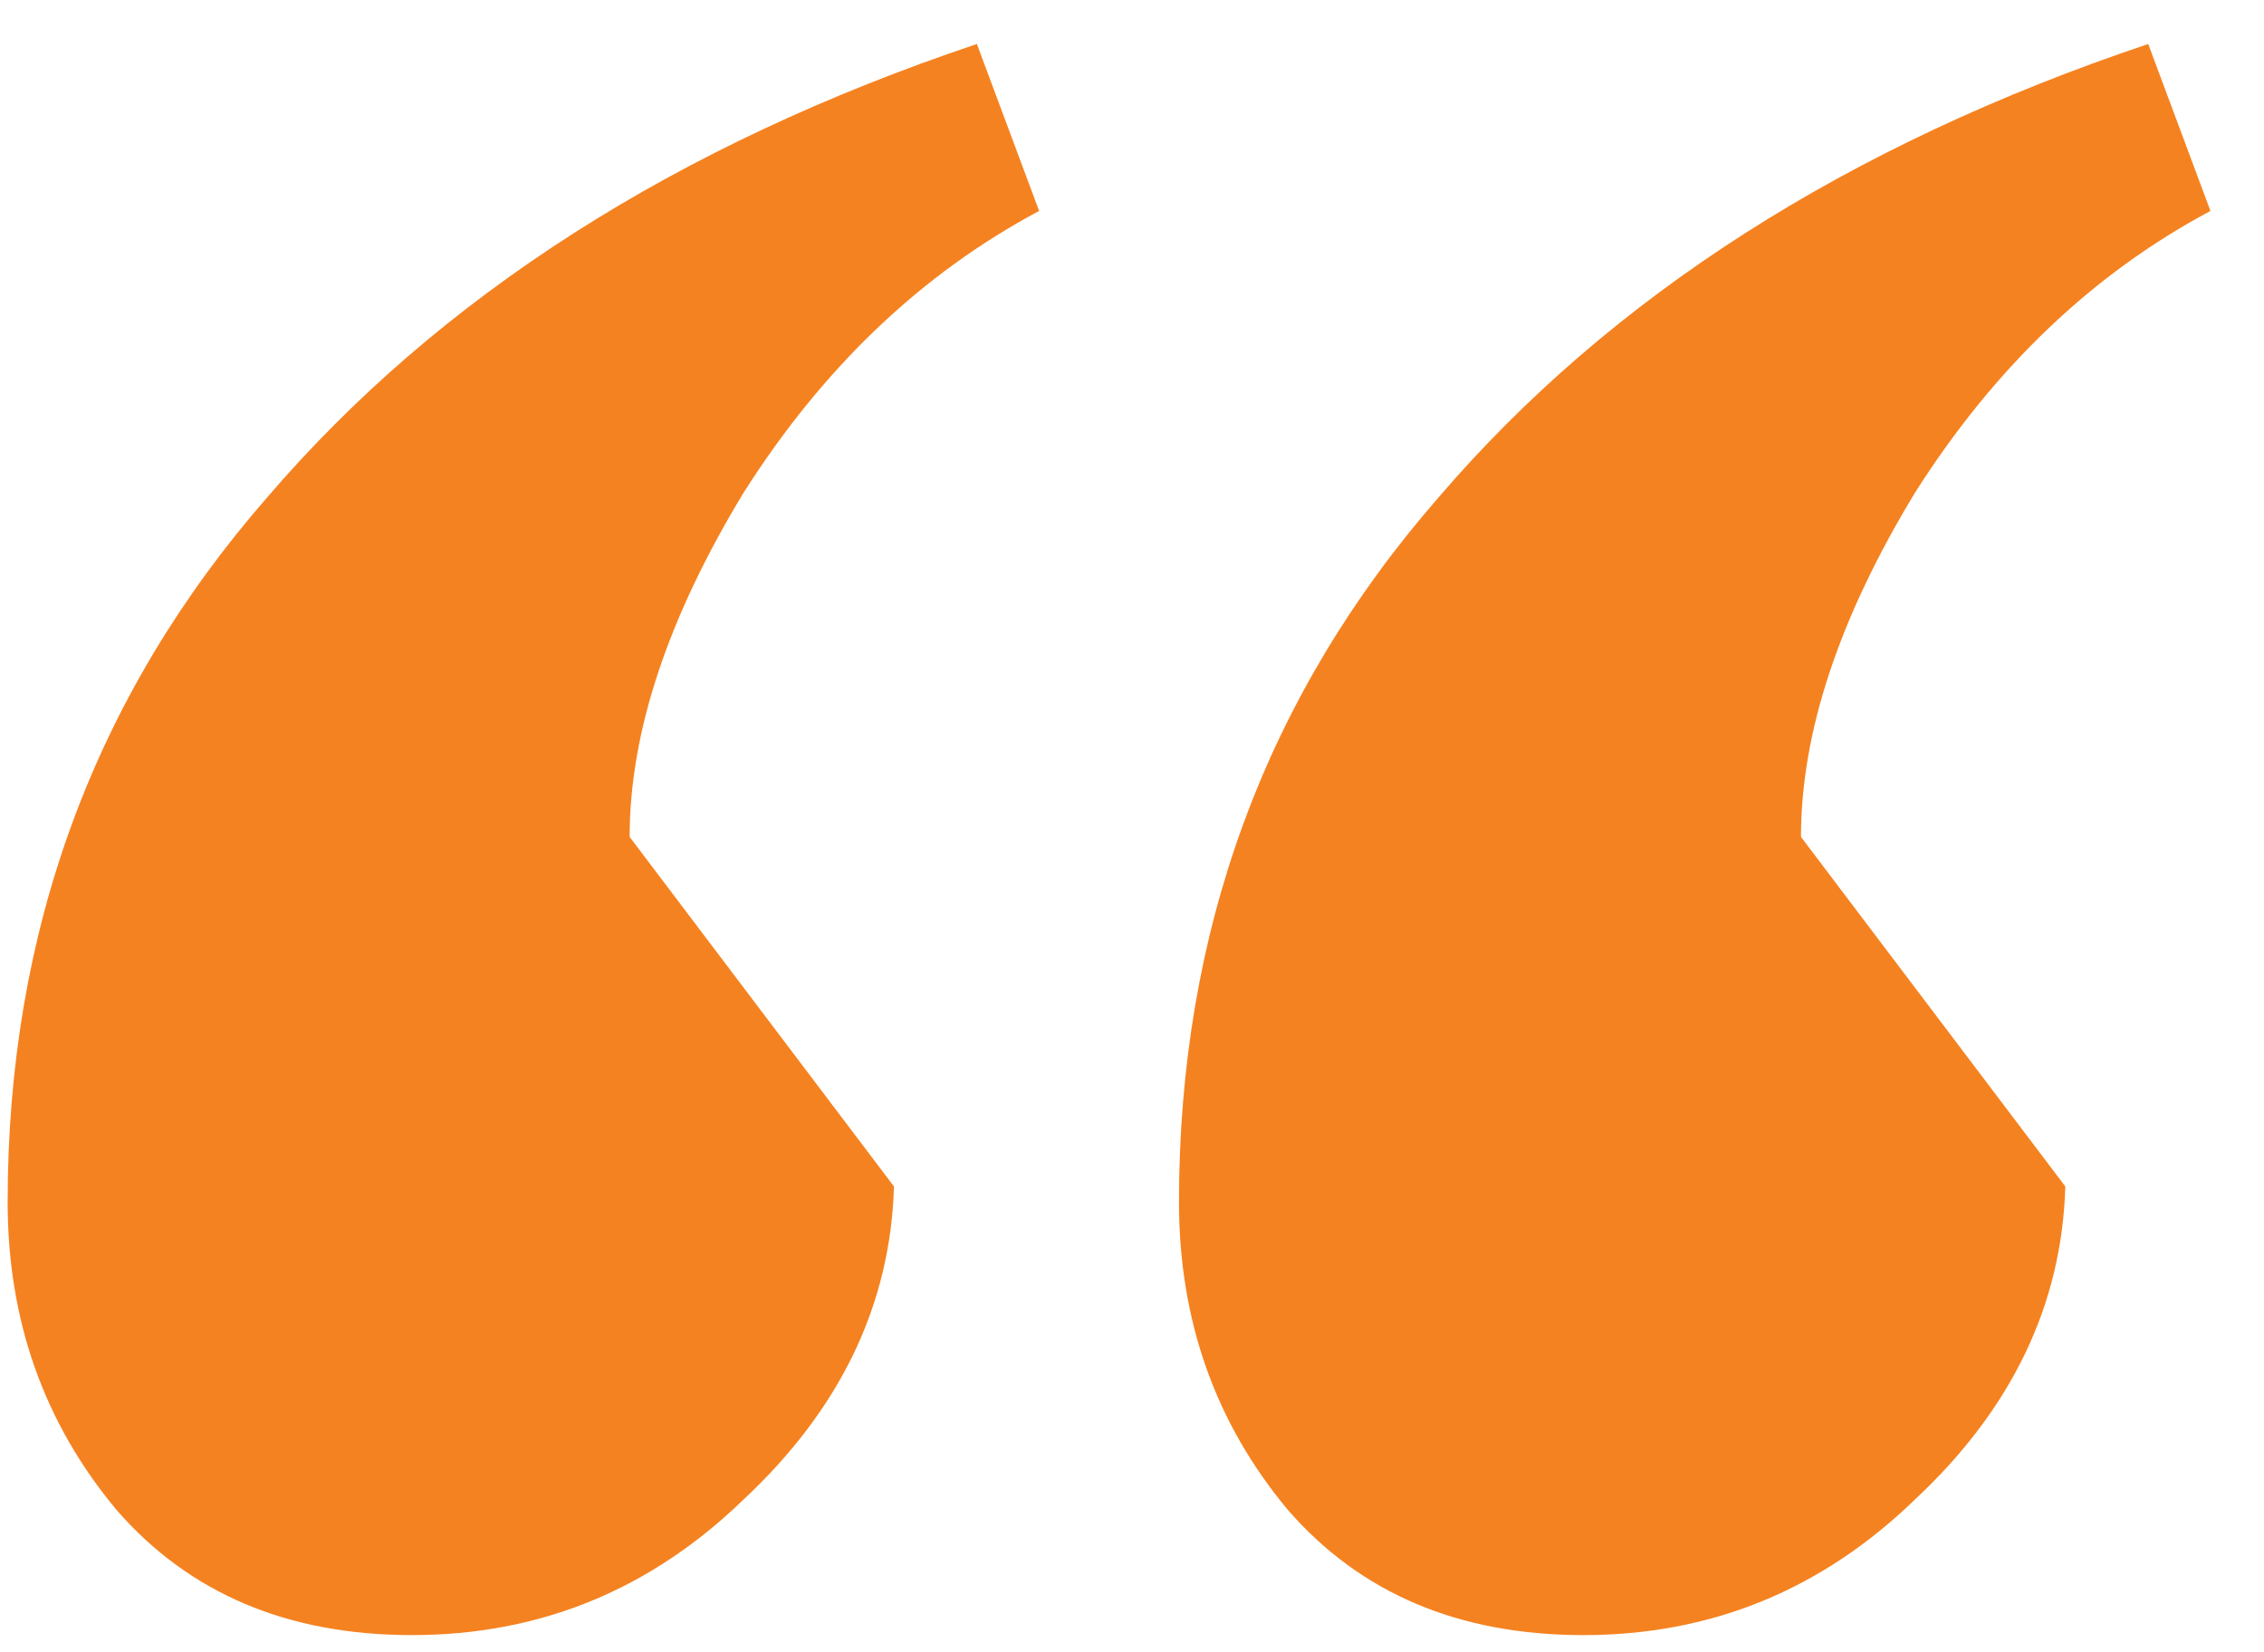 <svg width="37" height="27" viewBox="0 0 37 27" fill="none" xmlns="http://www.w3.org/2000/svg">
<path d="M16.982 3.447C15.062 4.47 13.452 6.004 12.153 8.05C10.911 10.096 10.29 11.971 10.29 13.676L14.61 19.388C14.553 21.32 13.734 23.025 12.153 24.502C10.629 25.98 8.821 26.719 6.732 26.719C4.699 26.719 3.09 26.037 1.904 24.673C0.718 23.252 0.125 21.576 0.125 19.643C0.125 15.211 1.537 11.374 4.36 8.135C7.184 4.839 11.052 2.367 15.965 0.719L16.982 3.447ZM36.125 3.447C34.205 4.47 32.596 6.004 31.297 8.05C30.054 10.096 29.433 11.971 29.433 13.676L33.753 19.388C33.697 21.32 32.878 23.025 31.297 24.502C29.772 25.98 27.965 26.719 25.876 26.719C23.843 26.719 22.233 26.037 21.047 24.673C19.861 23.252 19.268 21.576 19.268 19.643C19.268 15.211 20.68 11.374 23.504 8.135C26.327 4.839 30.196 2.367 35.108 0.719L36.125 3.447Z" fill="#f58220"/>
</svg>
